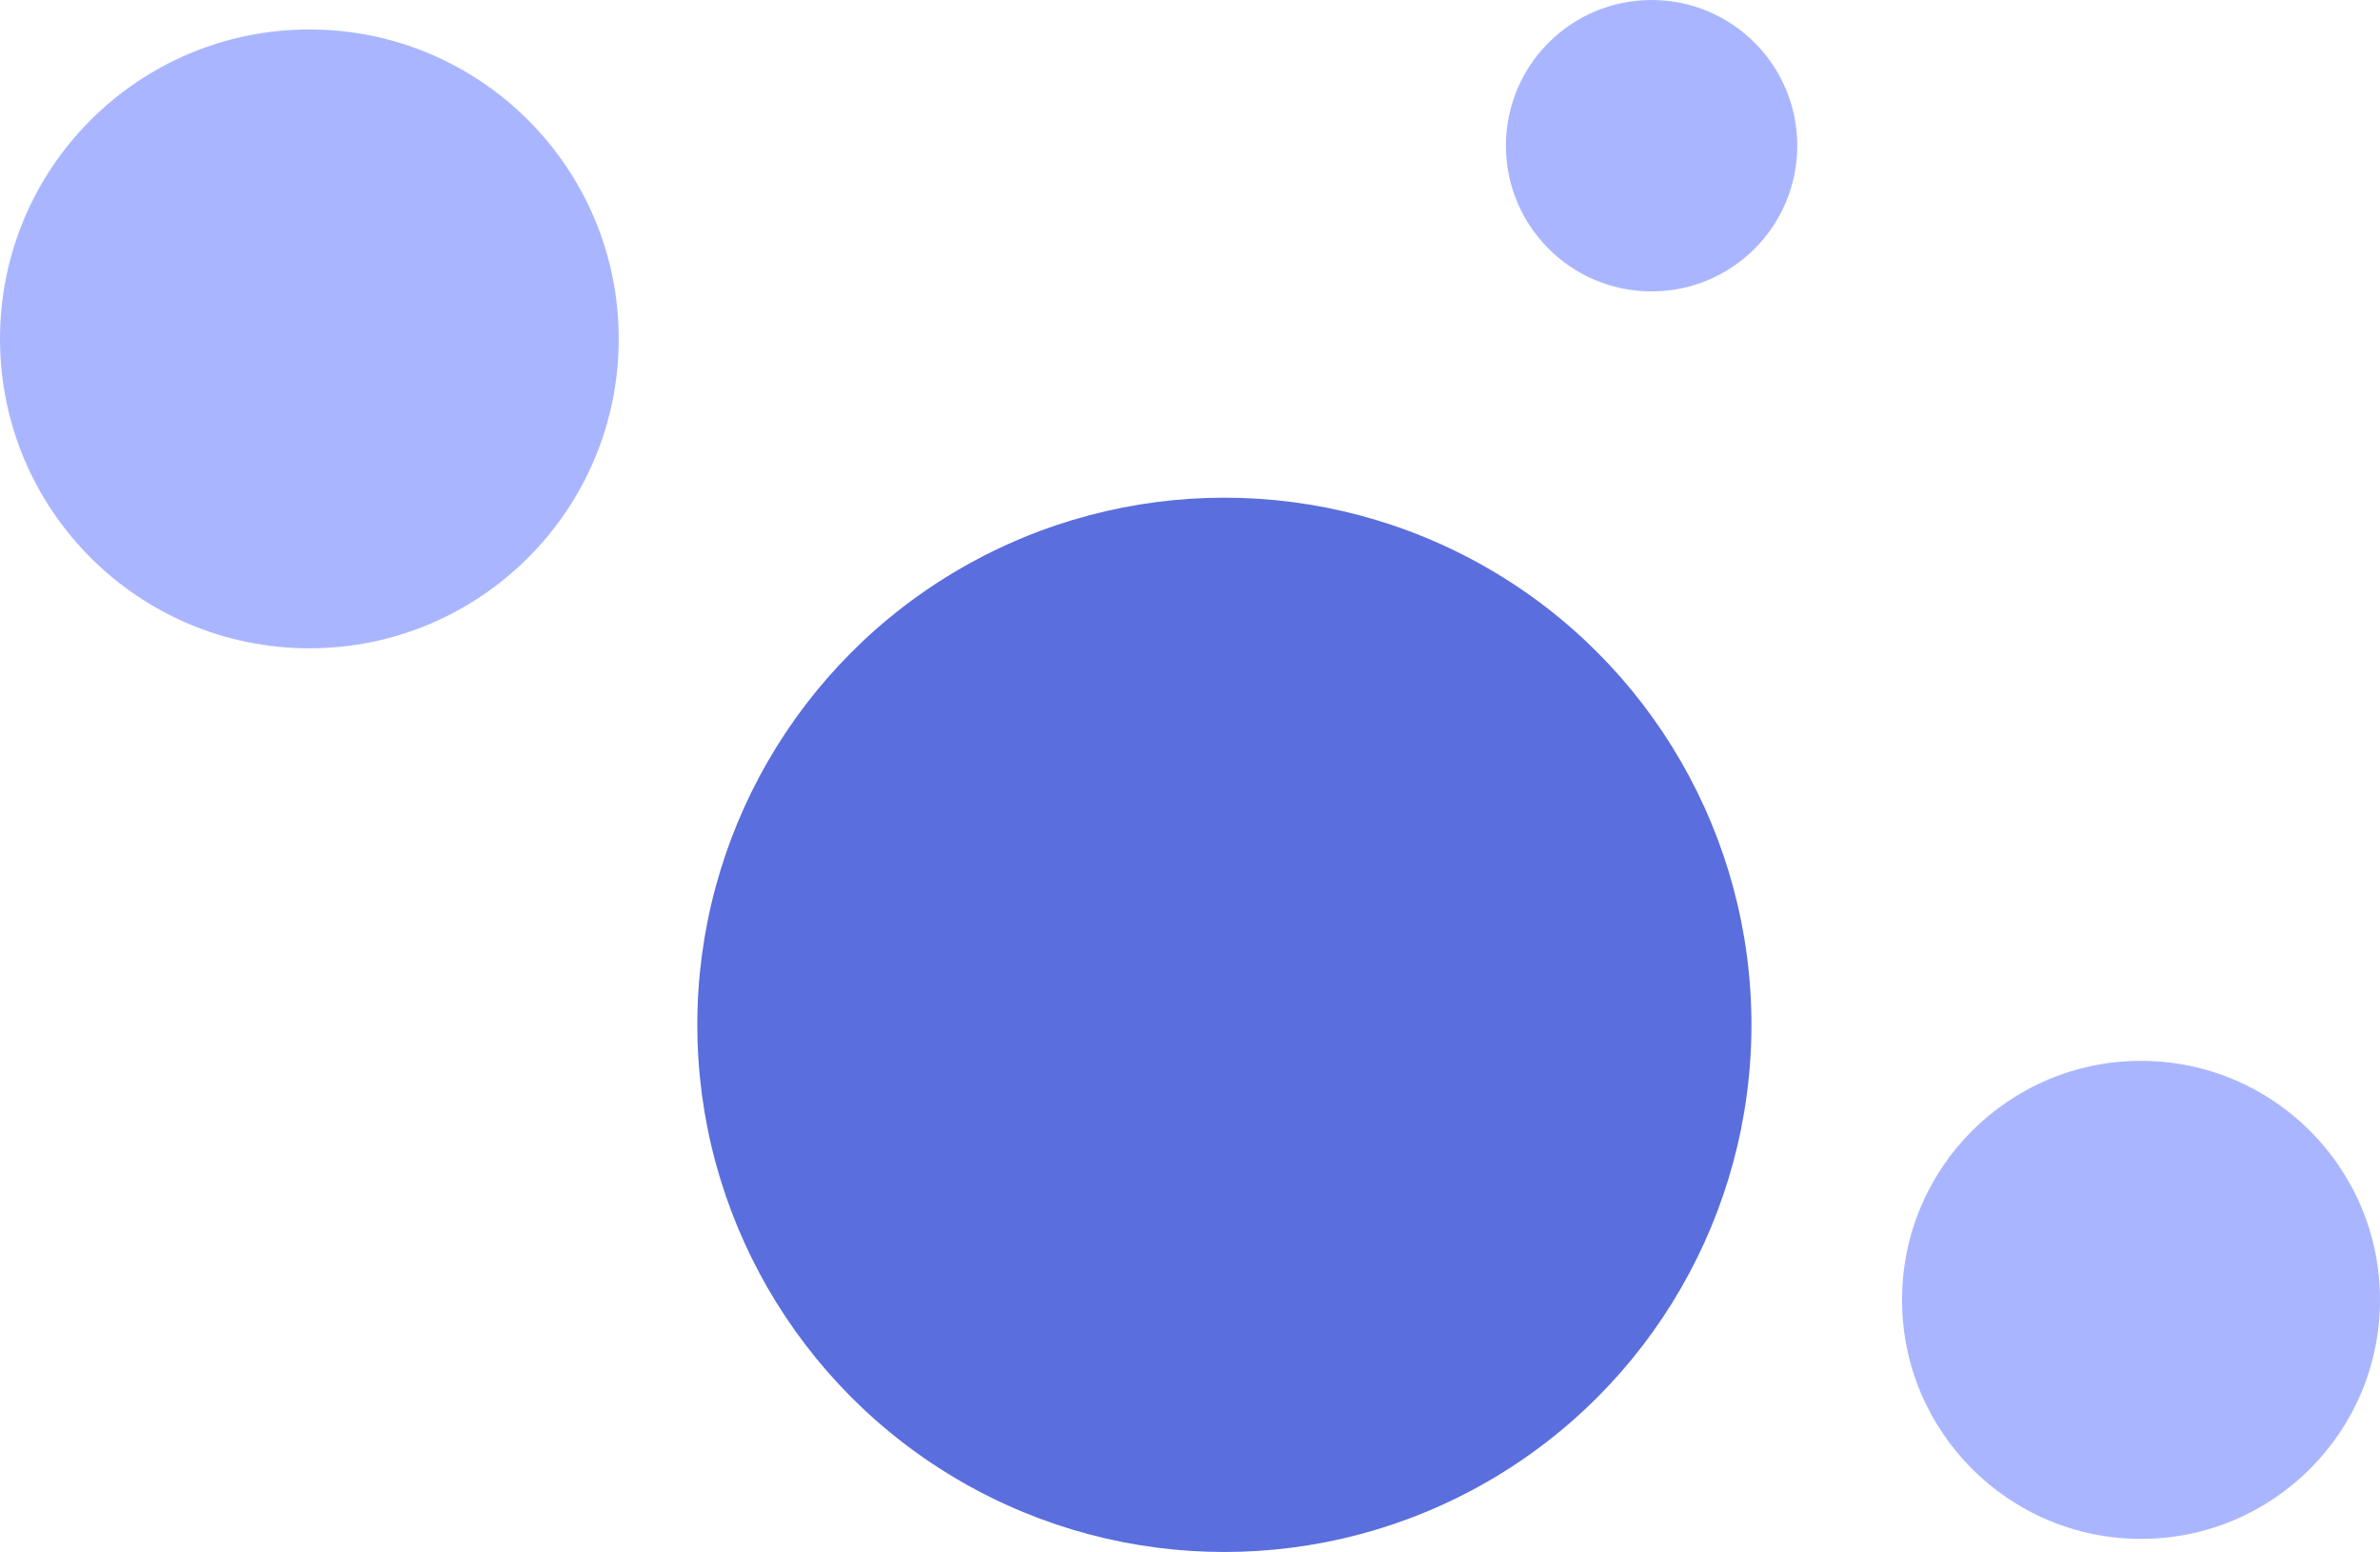 <svg width="727" height="474" viewBox="0 0 727 474" fill="none" xmlns="http://www.w3.org/2000/svg">
<circle cx="94.5" cy="103.5" r="94.5" fill="#A9B6FF"/>
<circle cx="654" cy="397" r="73" fill="#A9B6FF"/>
<circle cx="374" cy="313" r="161" fill="#5A6EDD"/>
<circle cx="504.5" cy="44.5" r="44.5" fill="#A9B6FF"/>
</svg>
